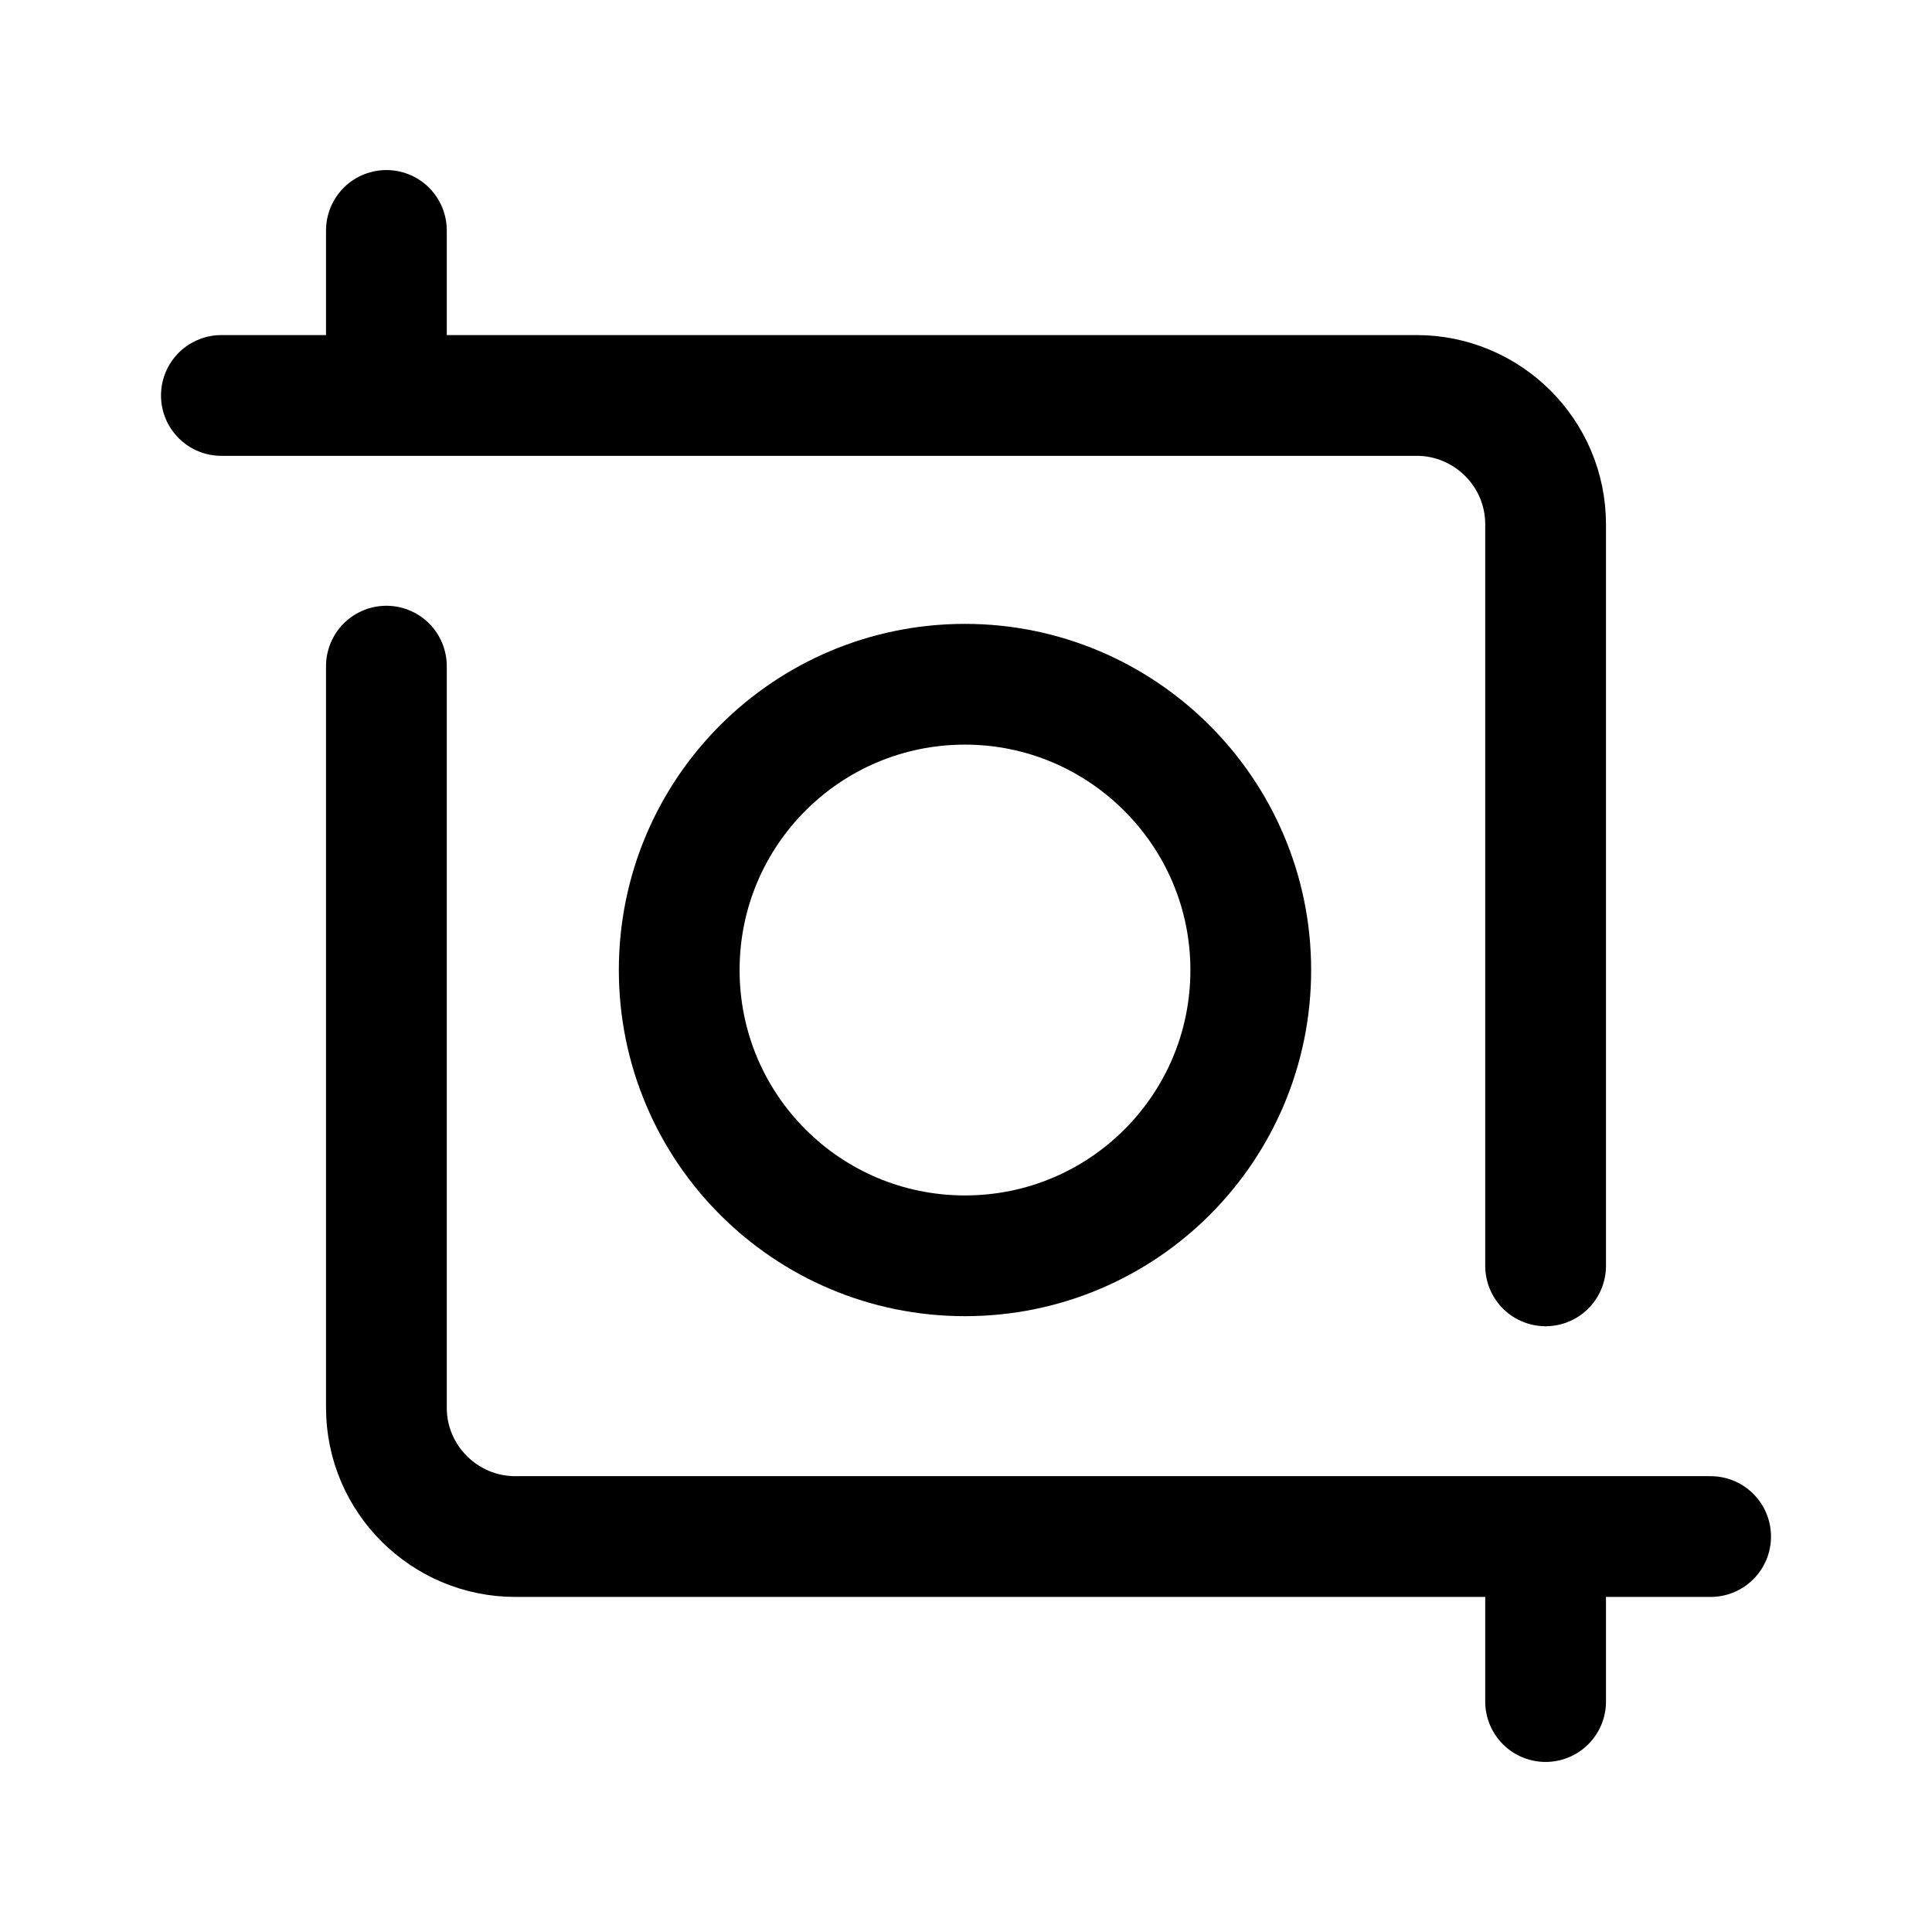 <svg xmlns="http://www.w3.org/2000/svg" xml:space="preserve" width="192" height="192" viewBox="0 0 192 192"><path fill="none" stroke="#000" stroke-linecap="round" stroke-linejoin="round" stroke-miterlimit="10" stroke-width="12" d="M170 152.7H51.2c-7 0-12.8-5.7-12.8-12.8V66.2m115.2 86.5v16.4M22 39.3h118.8c7 0 12.8 5.7 12.8 12.8v73.7M38.4 39.3V22.9M95.9 68c-15.7 0-28.4 12.7-28.4 28.4s12.7 28.4 28.4 28.4 28.4-12.7 28.4-28.4S111.5 68 95.9 68z"/></svg>